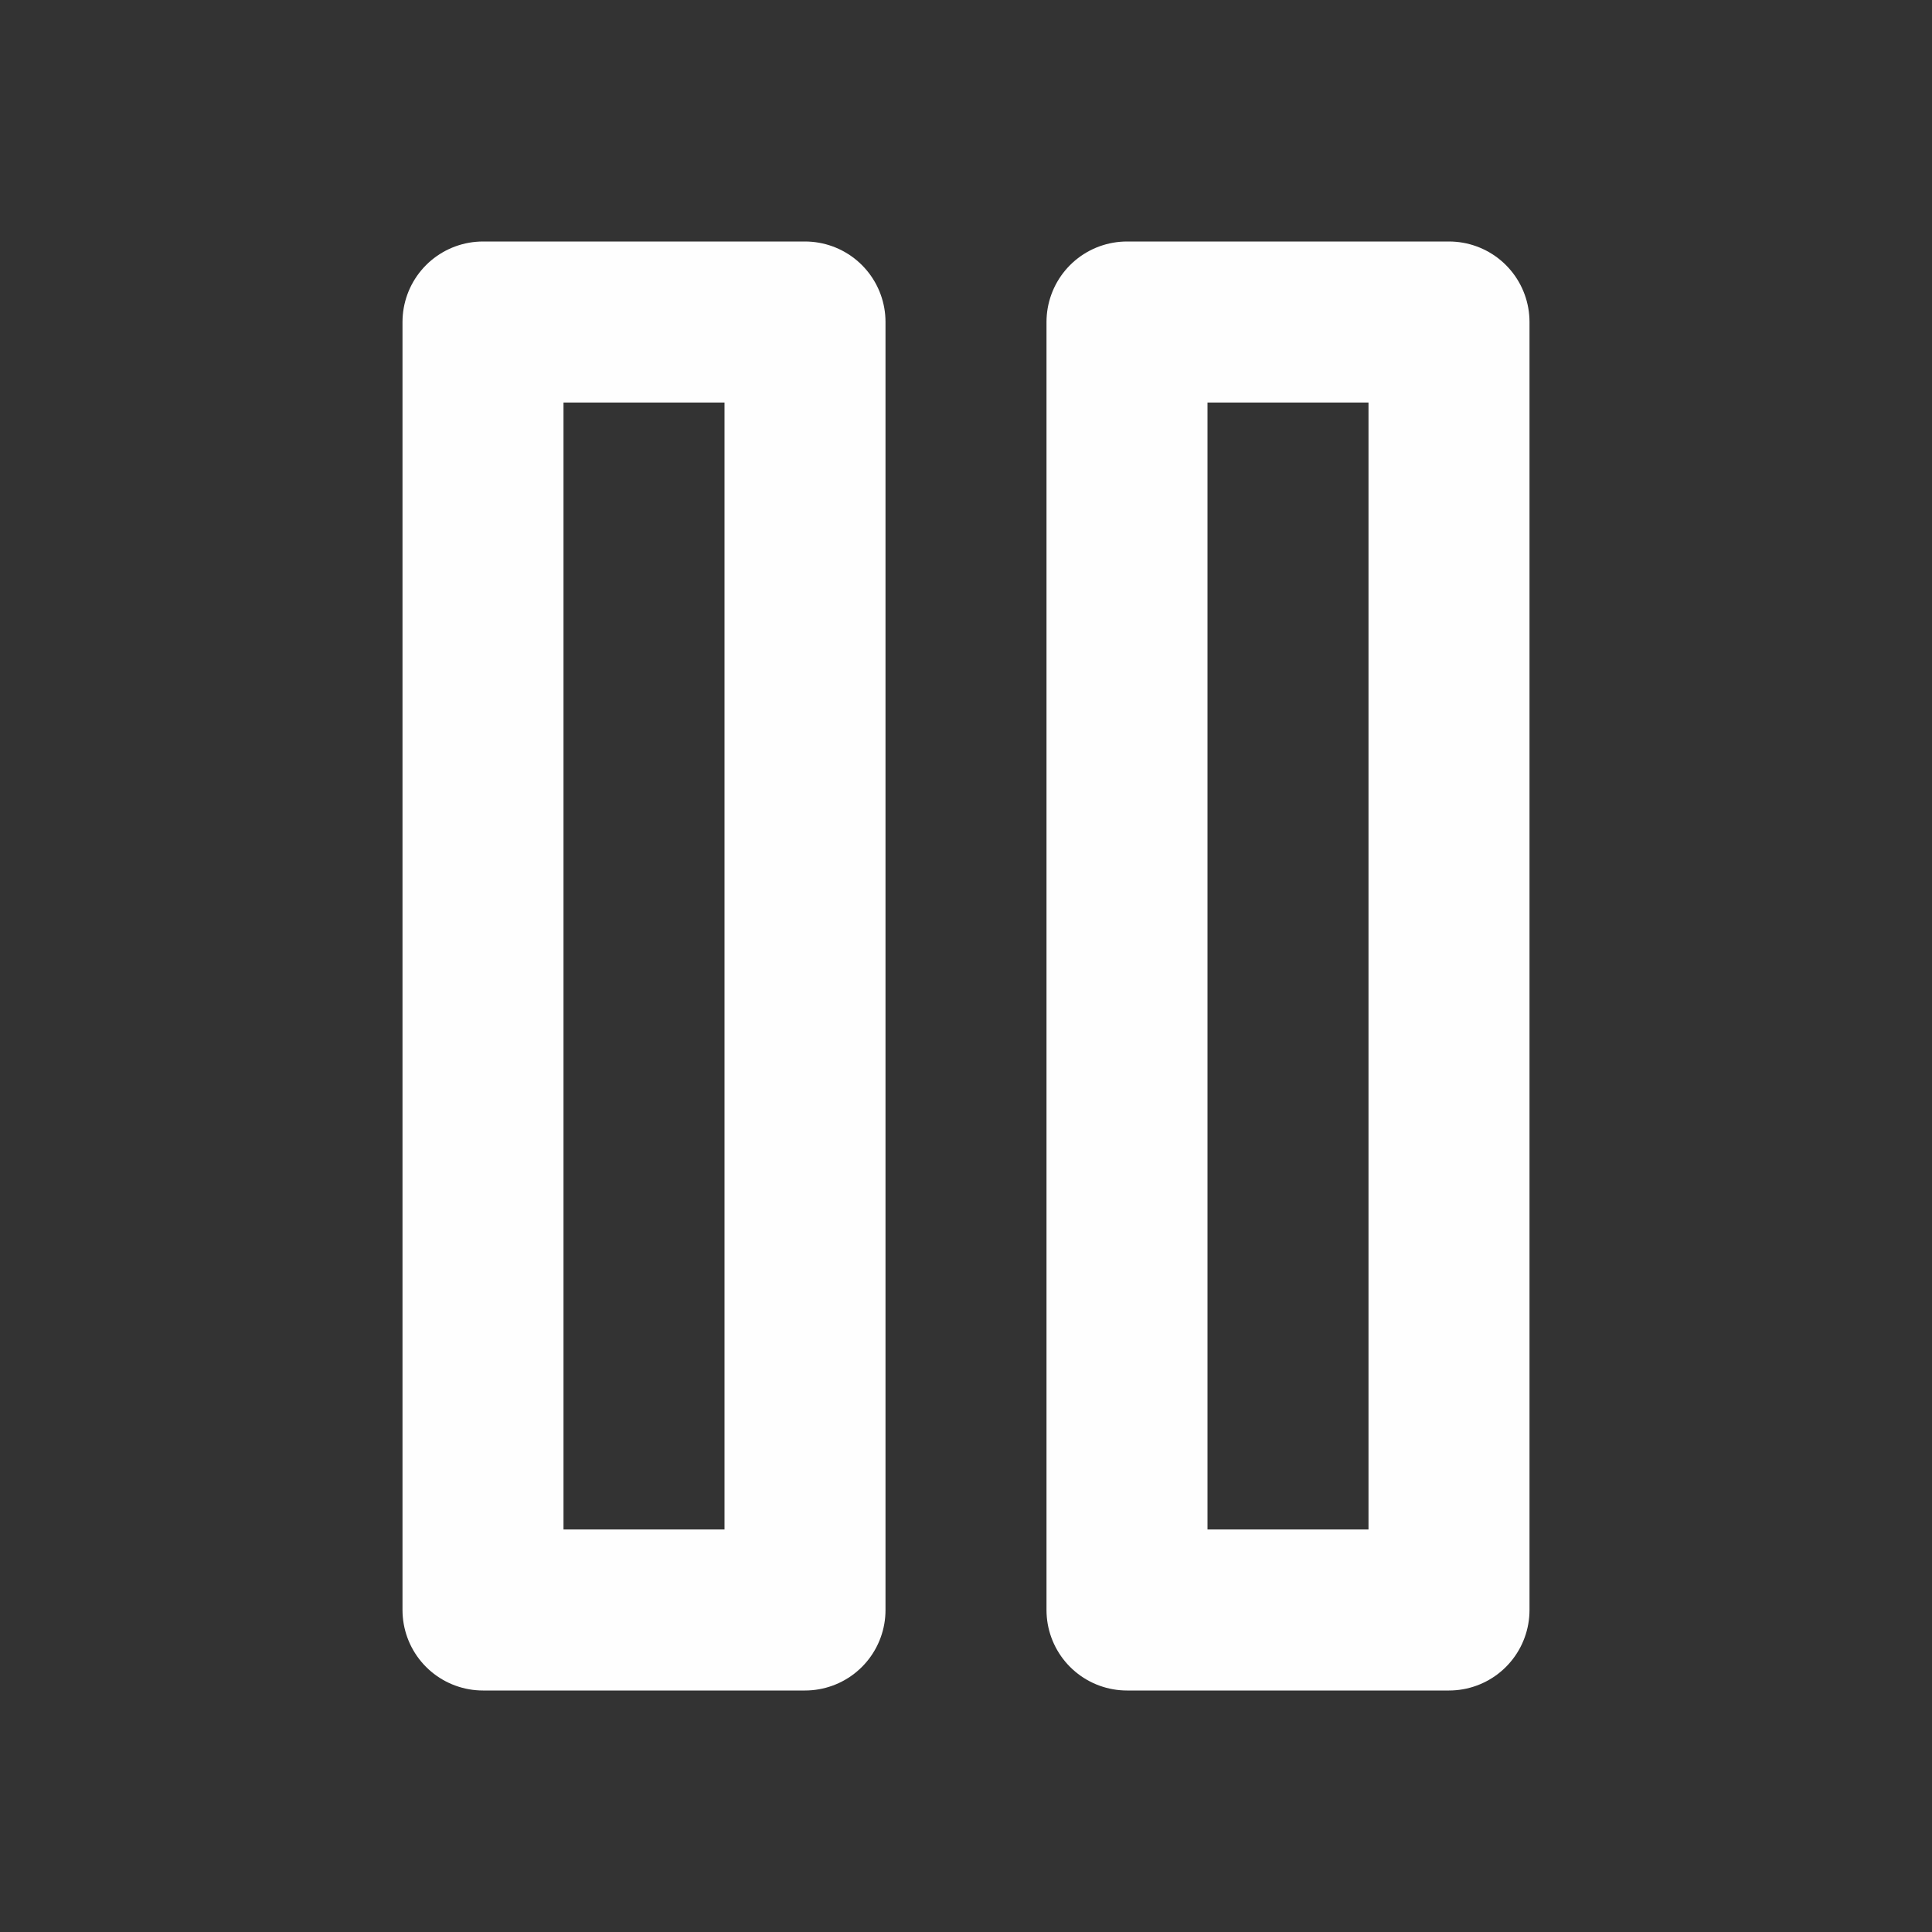 <svg width="48" height="48" viewBox="0 0 48 48" fill="none" xmlns="http://www.w3.org/2000/svg">
<rect x="0" y="0" width="48" height="48" fill="#333333" stroke="none"/>
<path d="M20 8H12V40H20V8Z" stroke="#FEFEFE" stroke-width="4" stroke-linecap="round" stroke-linejoin="round"/>
<path d="M36 8H28V40H36V8Z" stroke="#FEFEFE" stroke-width="4" stroke-linecap="round" stroke-linejoin="round"/>
</svg>
